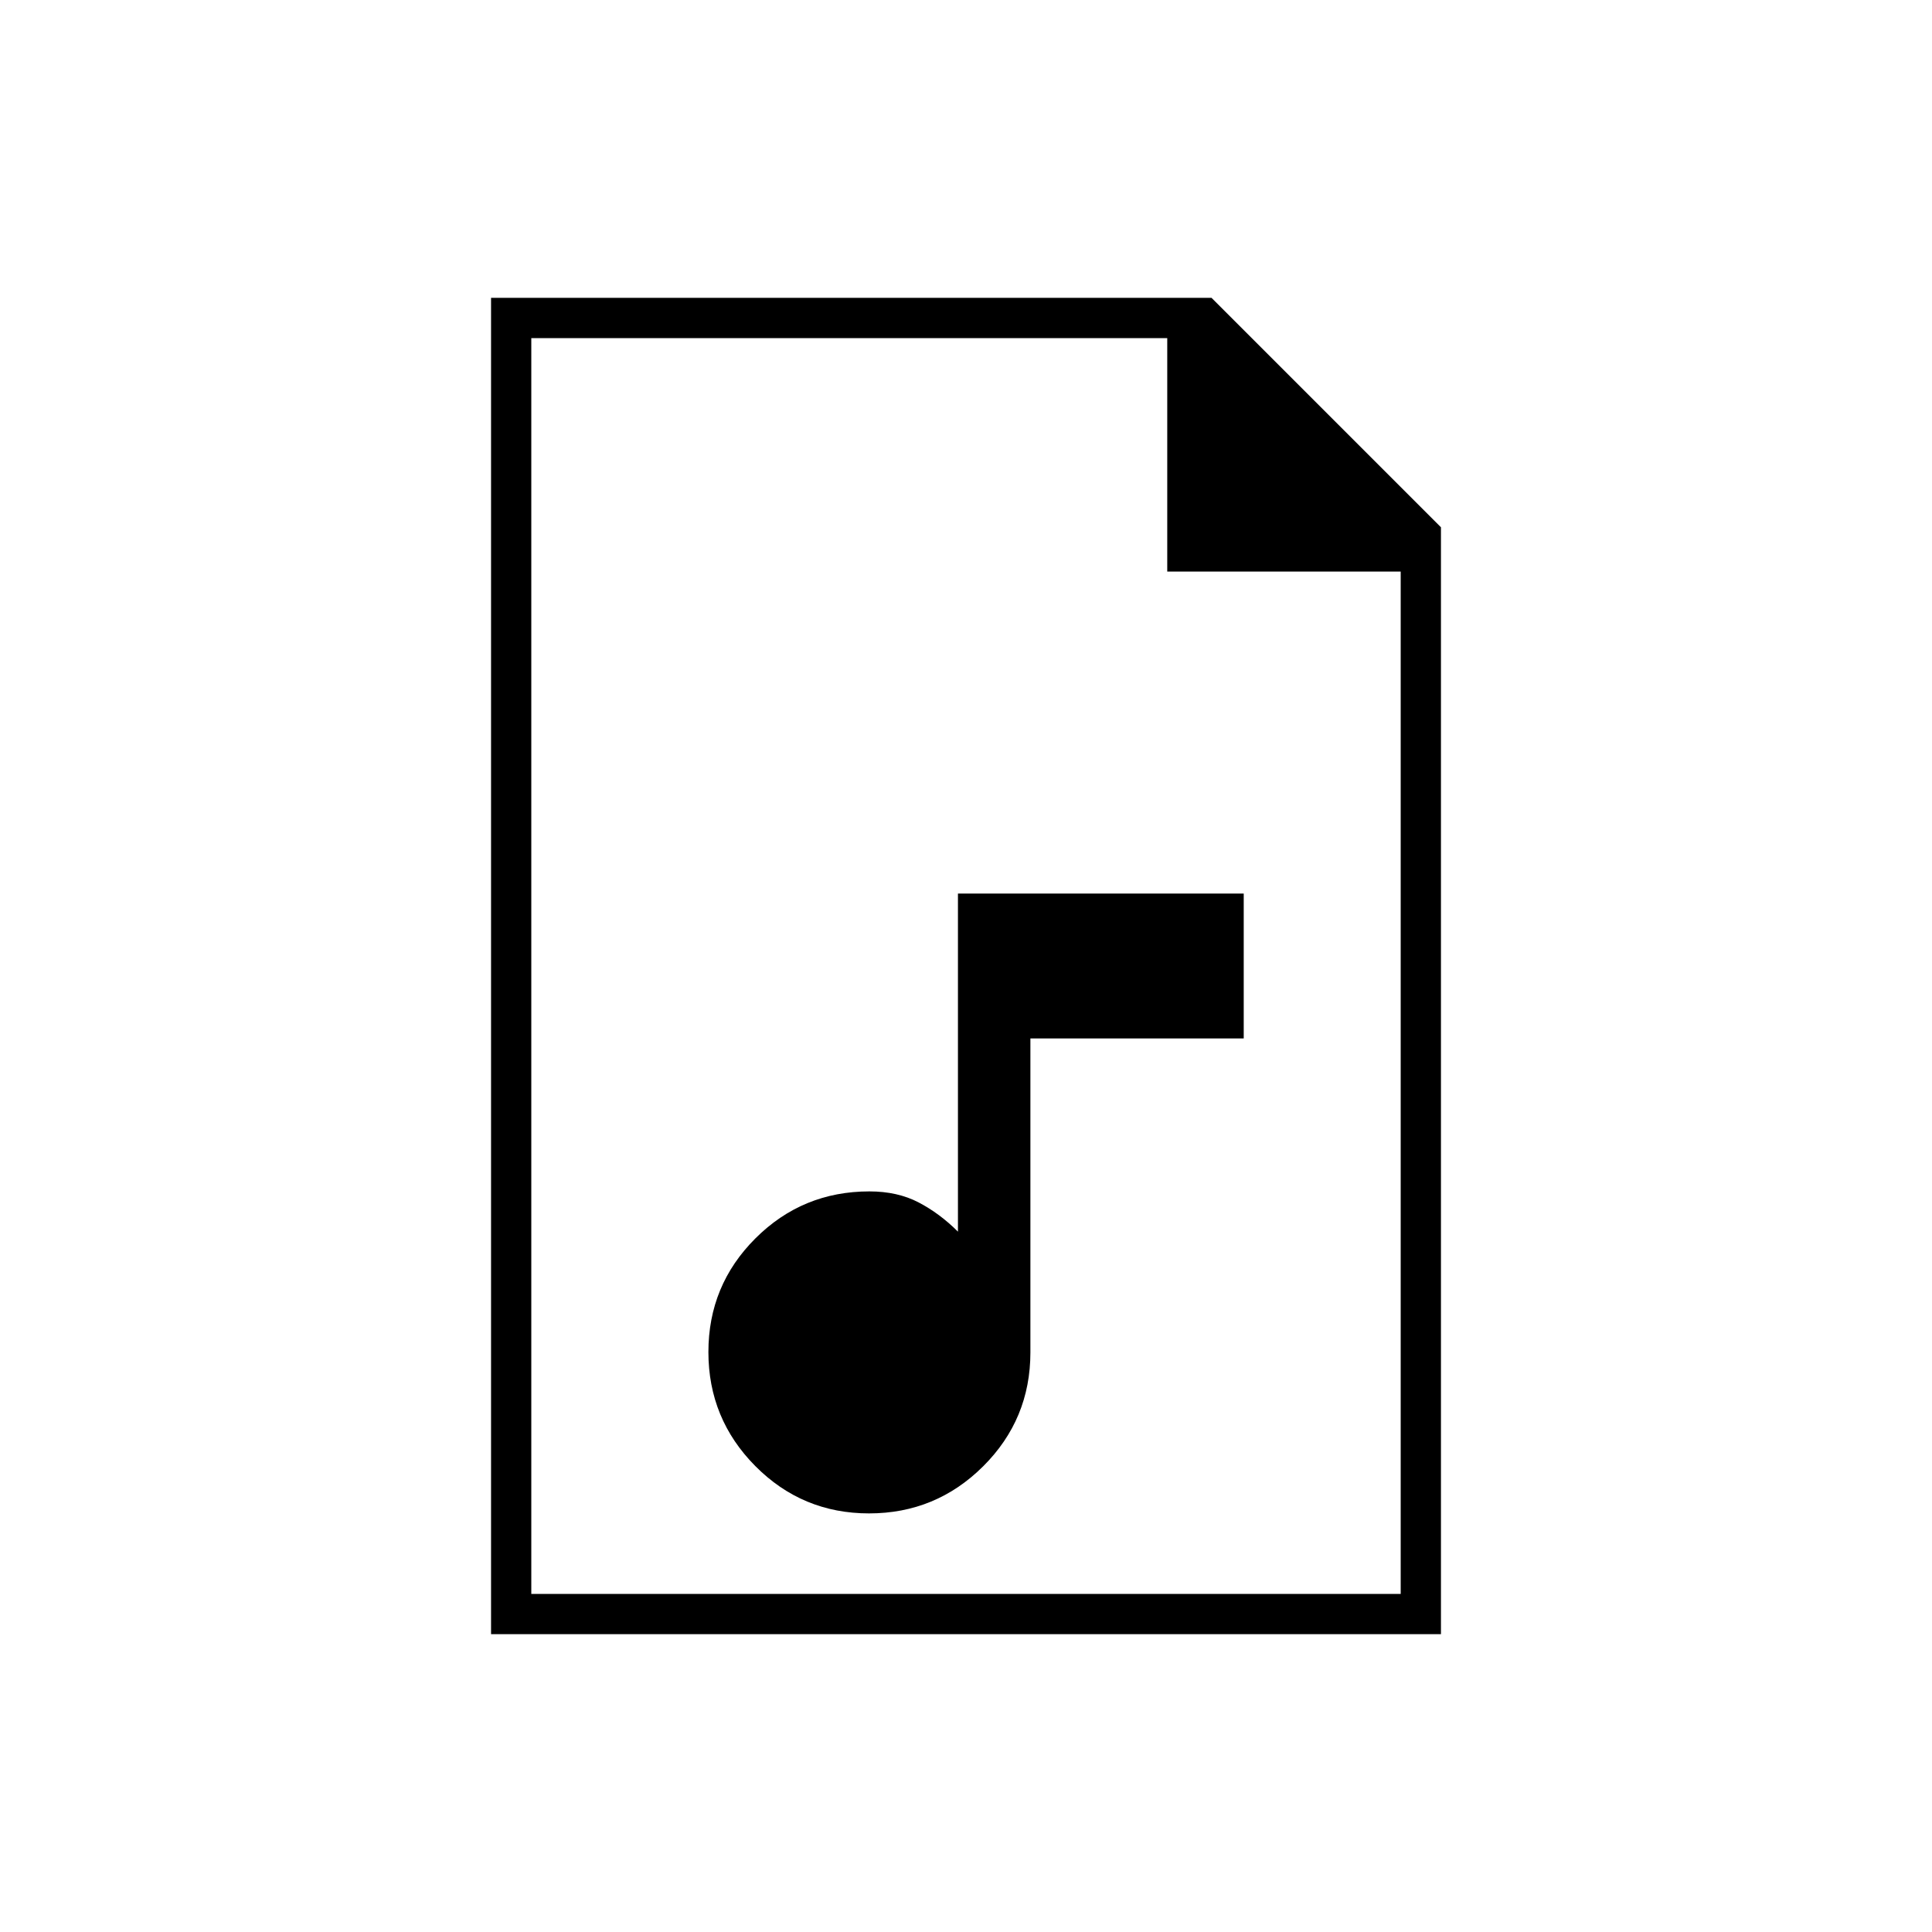 <svg xmlns="http://www.w3.org/2000/svg" height="20" viewBox="0 -960 960 960" width="20"><path d="M431.828-208Q465-208 488.5-231.378T512-288v-156h106v-72H476v168q-9-9-19.5-14.5T432-368q-33.244 0-56.622 23.328T352-288.172Q352-255 375.328-231.5t56.5 23.5ZM244-148v-664h358l114 114v550H244Zm336-528v-116H264v624h432v-508H580ZM264-792v137-137 624-624Z"/></svg>